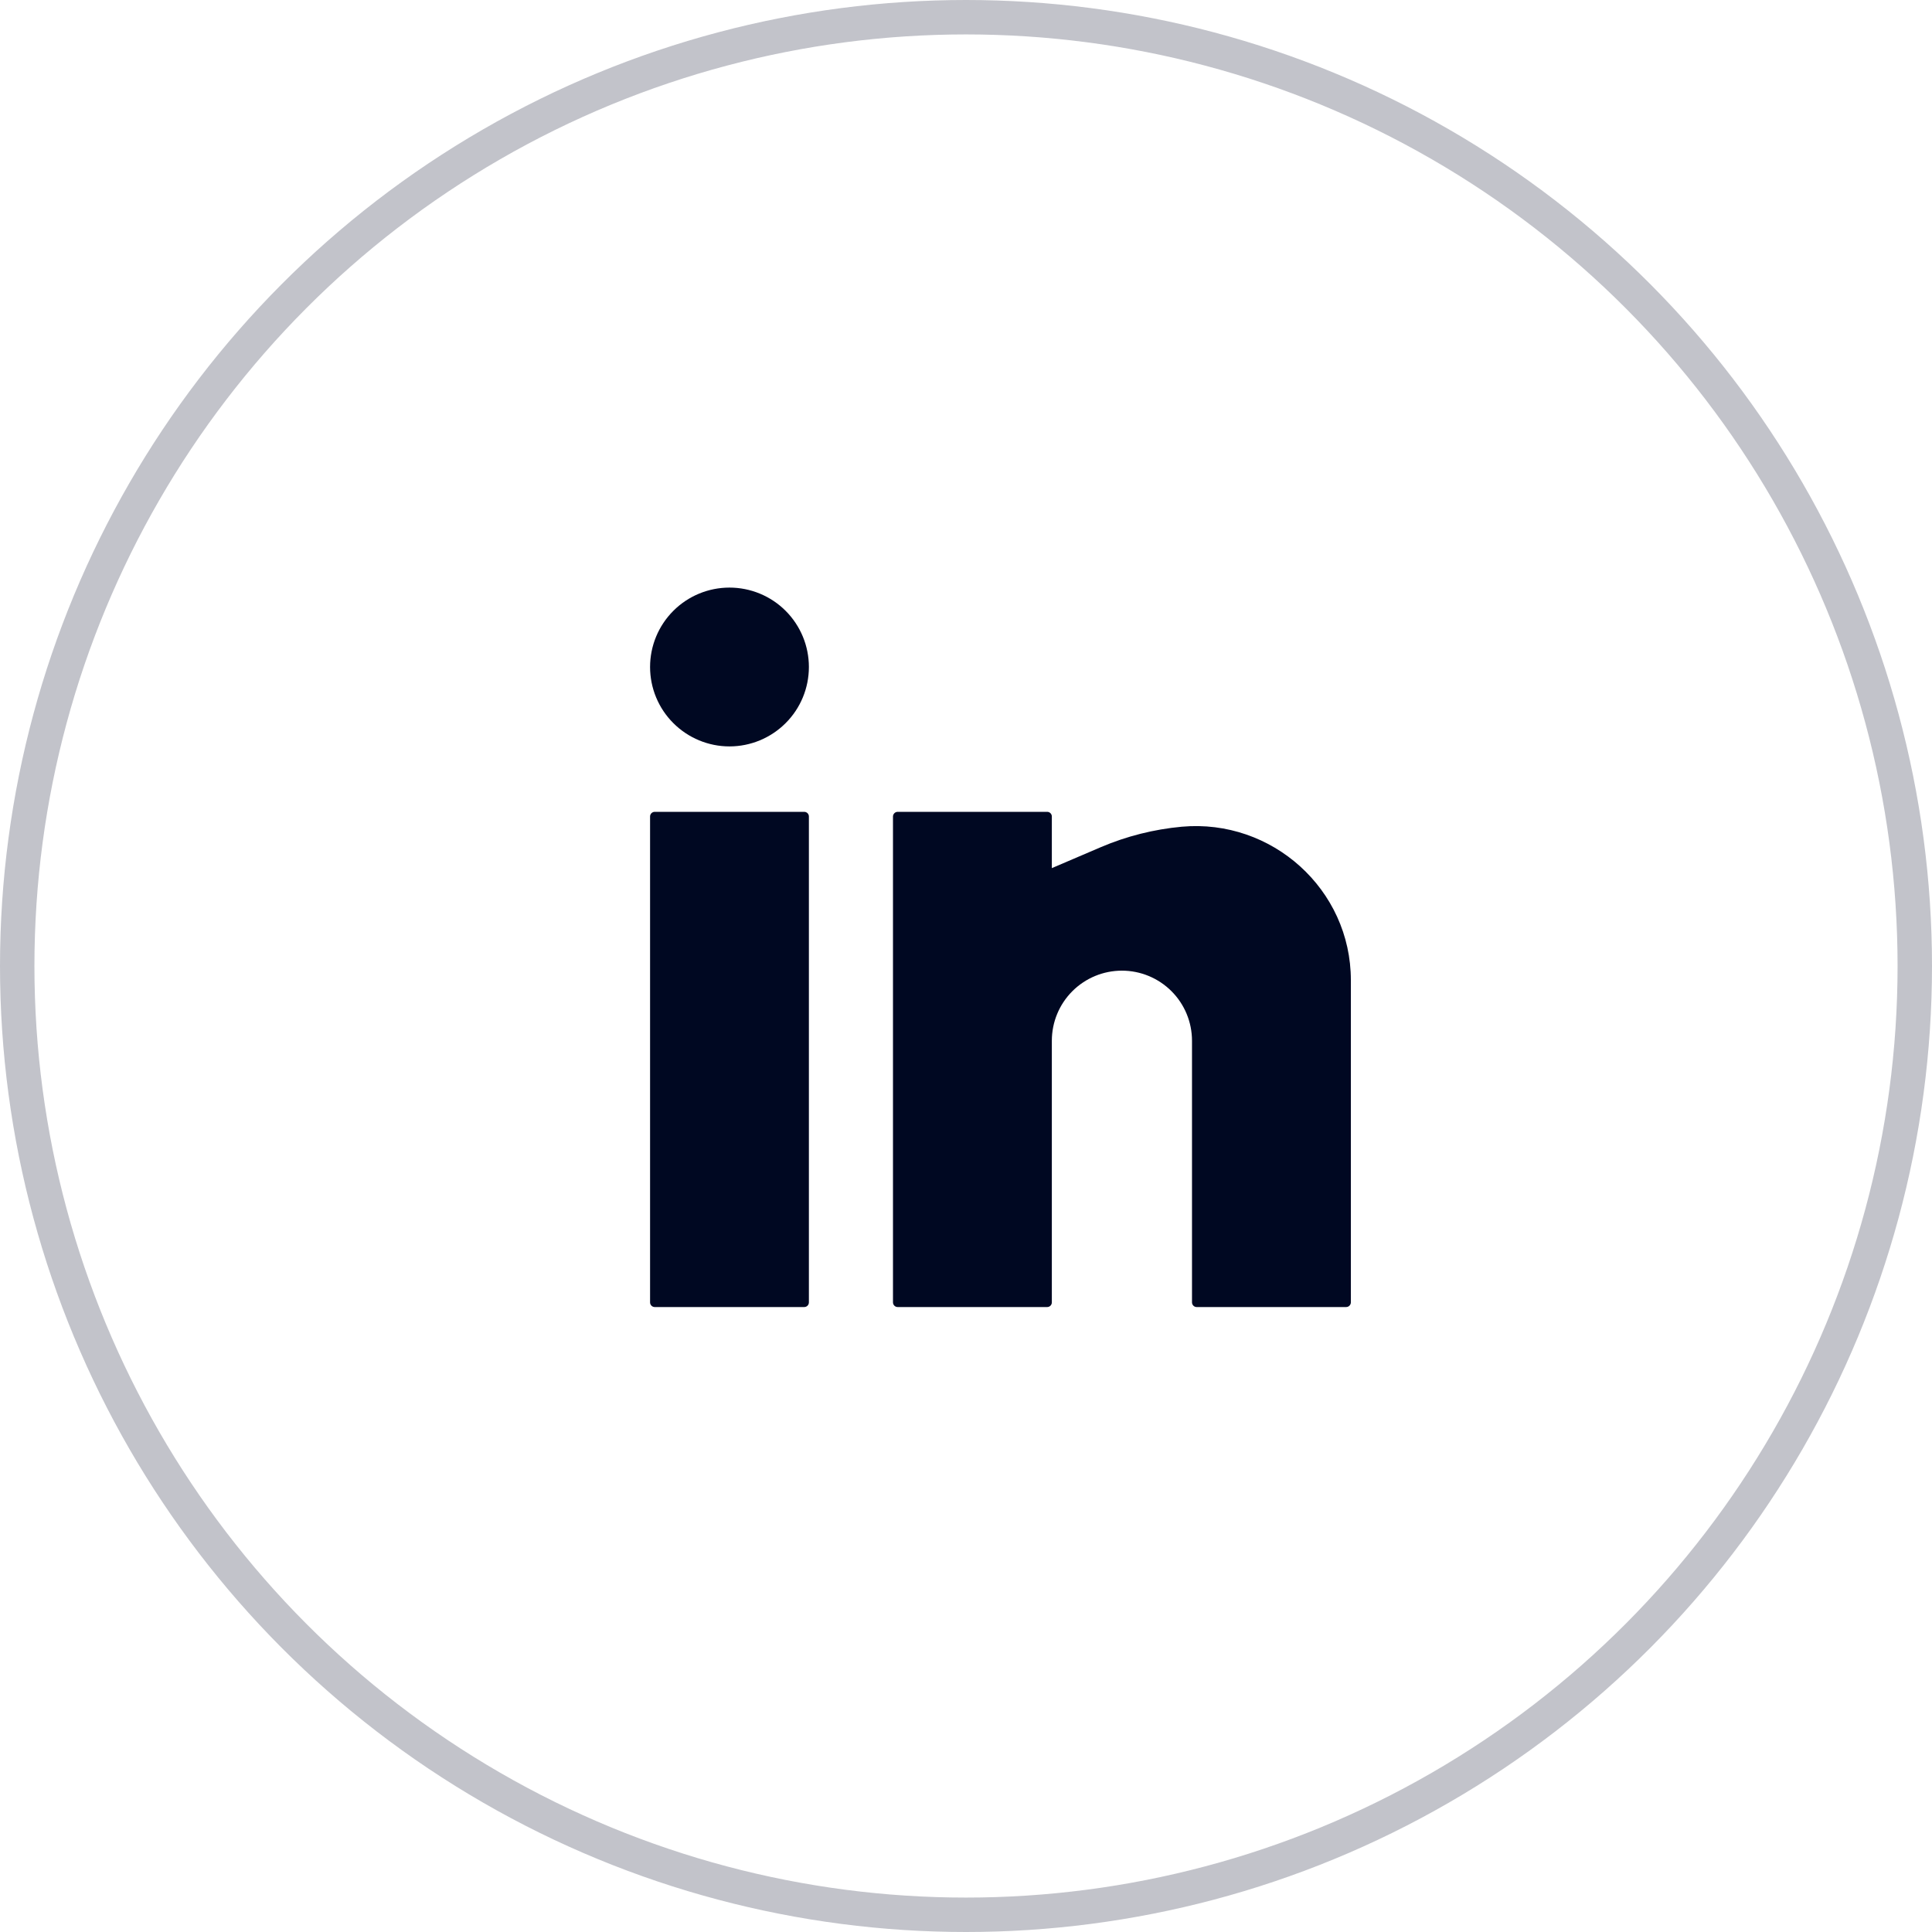 <svg width="44" height="44" viewBox="0 0 44 44" fill="none" xmlns="http://www.w3.org/2000/svg">
<circle cx="22" cy="22" r="21.608" stroke="#000822" stroke-opacity="0.24" stroke-width="0.784"/>
<path d="M16.613 13.382C16.134 13.382 15.674 13.572 15.335 13.911C14.995 14.251 14.805 14.711 14.805 15.19C14.805 15.67 14.995 16.13 15.335 16.469C15.674 16.808 16.134 16.999 16.613 16.999C17.093 16.999 17.553 16.808 17.892 16.469C18.232 16.13 18.422 15.67 18.422 15.19C18.422 14.711 18.232 14.251 17.892 13.911C17.553 13.572 17.093 13.382 16.613 13.382ZM14.911 18.489C14.883 18.489 14.856 18.5 14.836 18.52C14.816 18.54 14.805 18.567 14.805 18.595V29.66C14.805 29.719 14.852 29.767 14.911 29.767H18.316C18.344 29.767 18.371 29.756 18.391 29.736C18.411 29.716 18.422 29.689 18.422 29.66V18.595C18.422 18.567 18.411 18.54 18.391 18.52C18.371 18.5 18.344 18.489 18.316 18.489H14.911ZM20.444 18.489C20.416 18.489 20.389 18.5 20.369 18.52C20.349 18.54 20.337 18.567 20.337 18.595V29.66C20.337 29.719 20.385 29.767 20.444 29.767H23.849C23.877 29.767 23.904 29.756 23.924 29.736C23.944 29.716 23.955 29.689 23.955 29.66V23.702C23.955 23.279 24.123 22.873 24.422 22.574C24.722 22.274 25.128 22.106 25.551 22.106C25.974 22.106 26.38 22.274 26.68 22.574C26.979 22.873 27.147 23.279 27.147 23.702V29.66C27.147 29.719 27.195 29.767 27.253 29.767H30.658C30.686 29.767 30.713 29.756 30.733 29.736C30.753 29.716 30.765 29.689 30.765 29.66V22.323C30.765 20.257 28.968 18.642 26.913 18.828C26.277 18.887 25.654 19.044 25.067 19.295L23.955 19.771V18.595C23.955 18.567 23.944 18.54 23.924 18.52C23.904 18.5 23.877 18.489 23.849 18.489H20.444Z" fill="#000822"/>
</svg>

